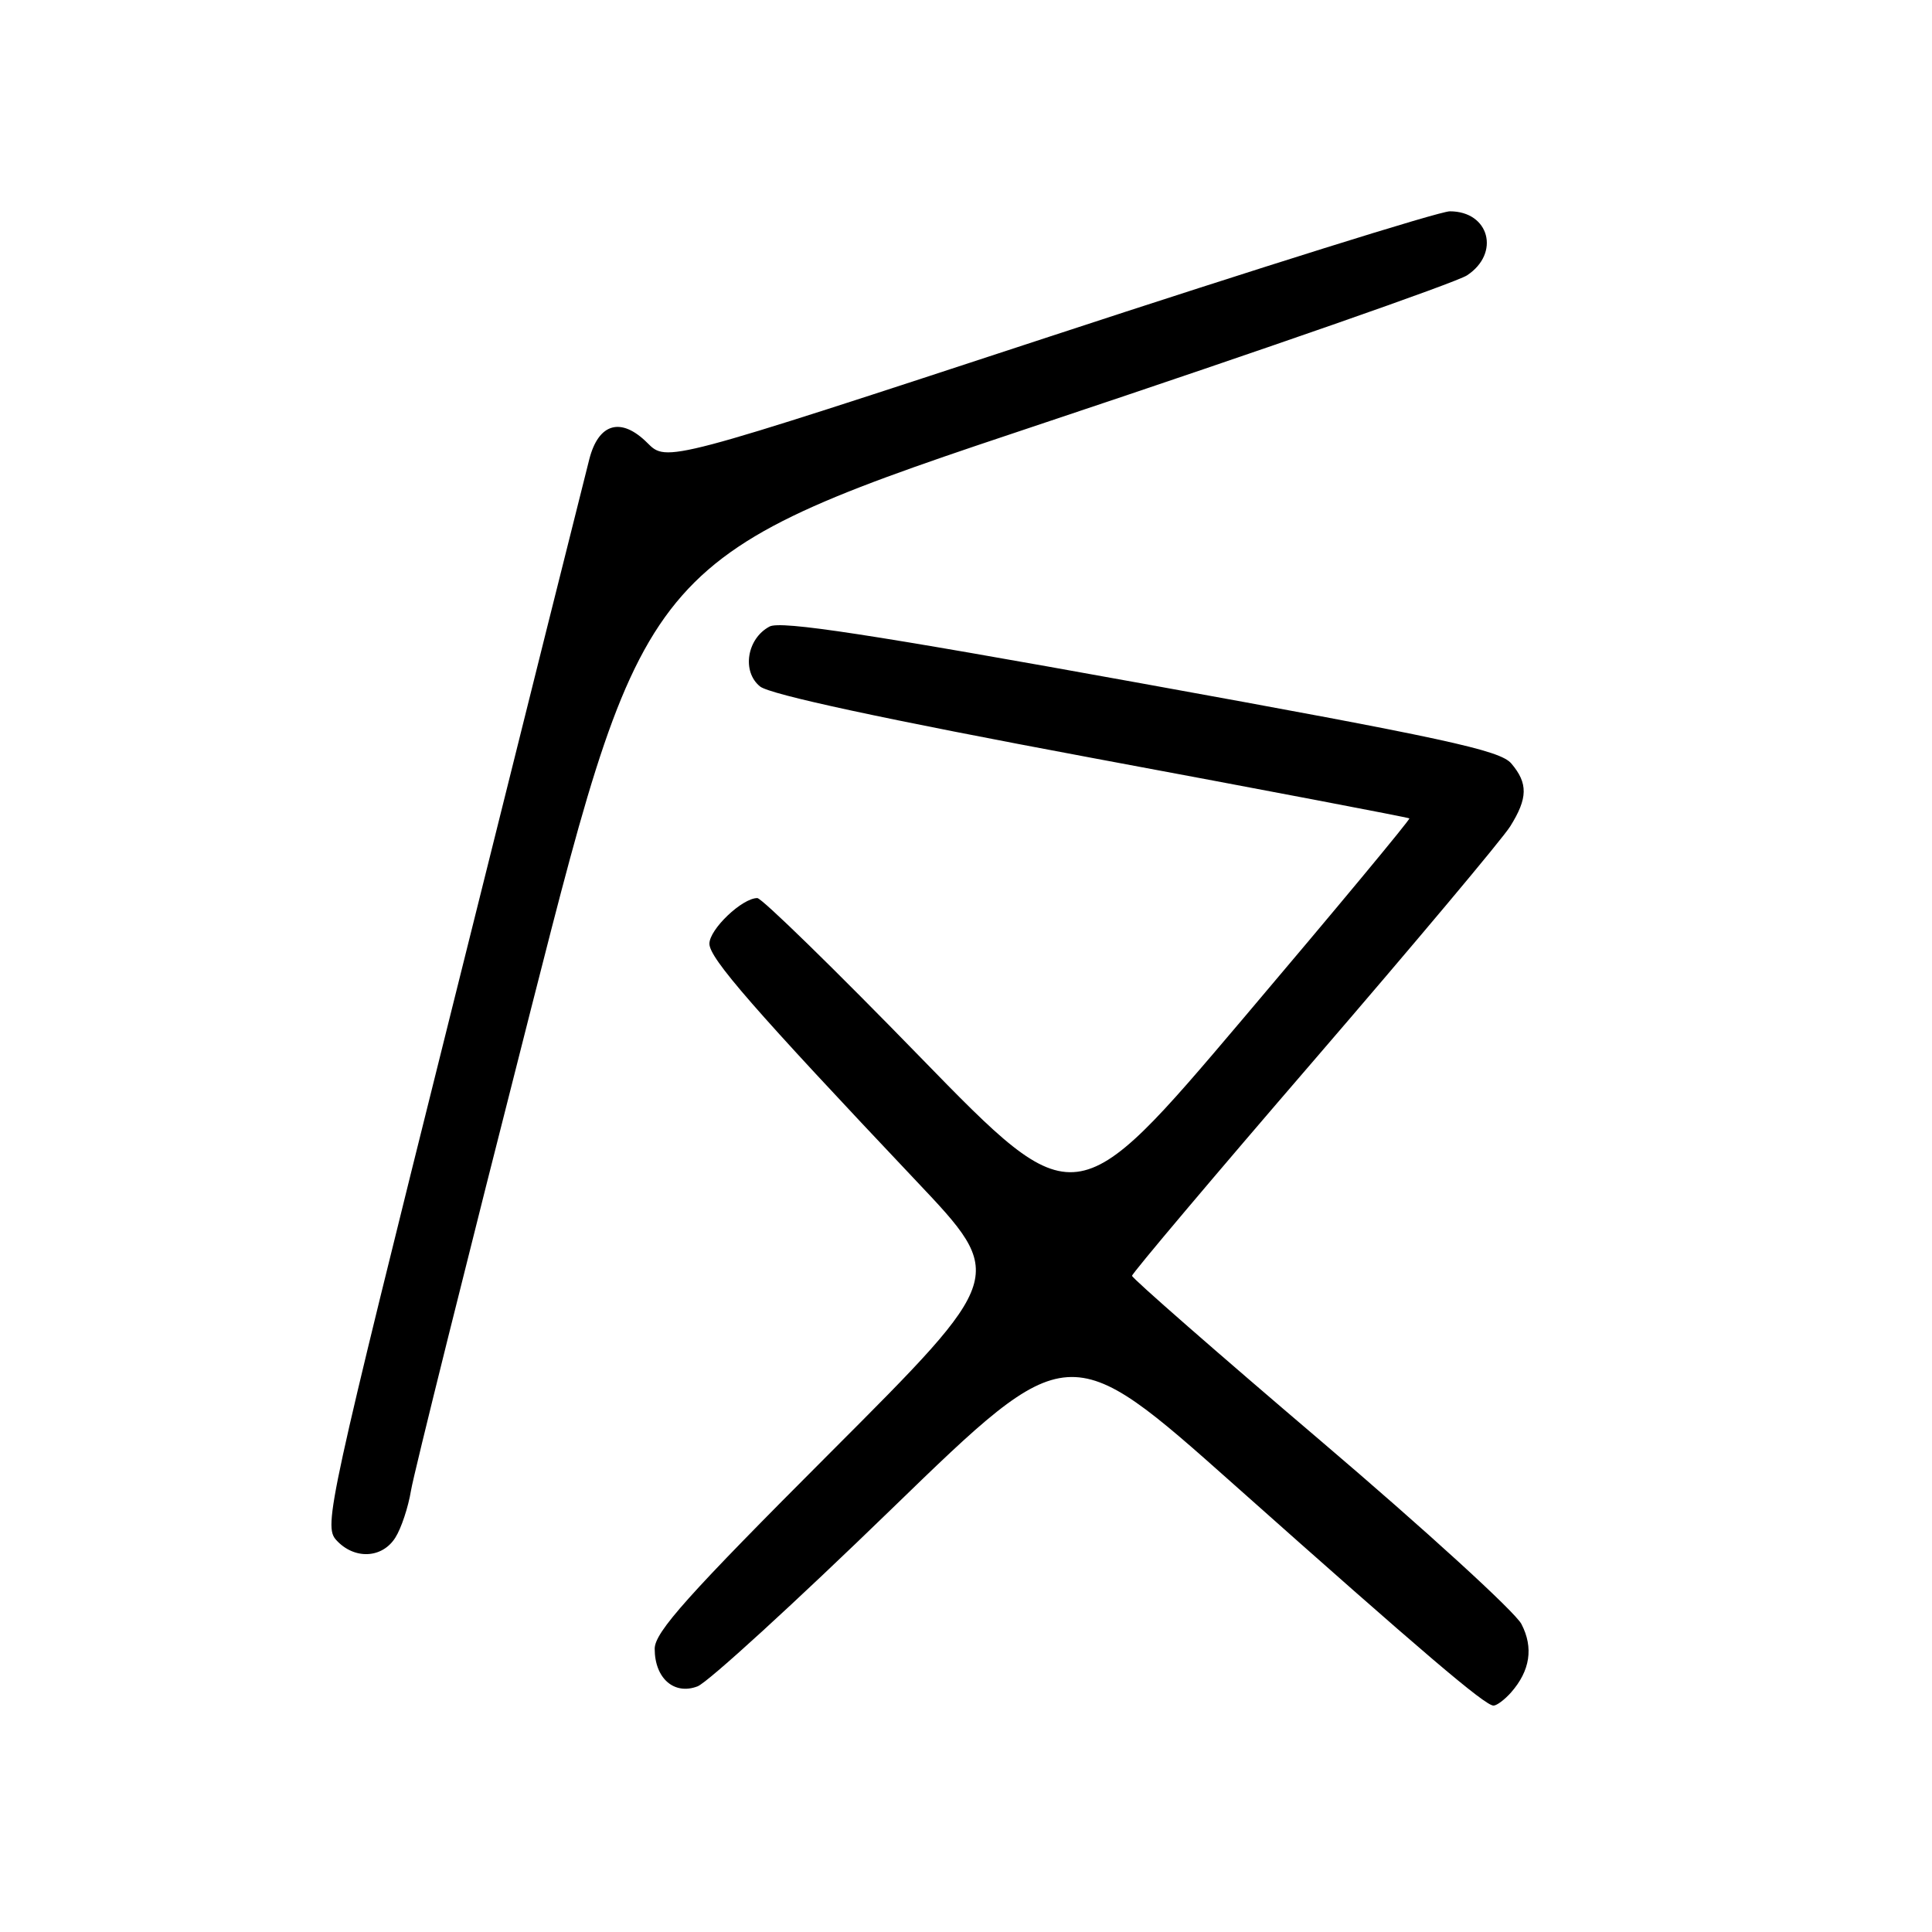 <?xml version="1.0" encoding="UTF-8" standalone="no"?>
<!DOCTYPE svg PUBLIC "-//W3C//DTD SVG 1.1//EN" "http://www.w3.org/Graphics/SVG/1.1/DTD/svg11.dtd" >
<svg xmlns="http://www.w3.org/2000/svg" xmlns:xlink="http://www.w3.org/1999/xlink" version="1.1" viewBox="0 0 256 256">
 <g >
 <path fill="currentColor"
d=" M 200.23 224.25 C 202.75 221.38 203.22 218.32 201.60 215.20 C 200.78 213.60 188.83 202.69 175.05 190.96 C 161.27 179.23 150.00 169.37 150.00 169.05 C 150.00 168.73 160.85 155.87 174.12 140.48 C 187.38 125.09 199.08 111.15 200.11 109.50 C 202.45 105.76 202.49 103.79 200.25 101.16 C 198.76 99.41 191.43 97.82 151.21 90.54 C 115.27 84.03 103.45 82.22 101.97 83.02 C 98.96 84.62 98.27 88.99 100.71 90.96 C 102.03 92.03 117.15 95.28 144.61 100.41 C 167.65 104.70 186.61 108.32 186.75 108.44 C 186.89 108.57 176.99 120.49 164.75 134.93 C 142.50 161.19 142.50 161.19 121.96 140.10 C 110.67 128.49 100.94 119.00 100.35 119.00 C 98.34 119.00 94.00 123.13 94.00 125.05 C 94.00 126.98 99.90 133.74 121.43 156.51 C 133.36 169.12 133.36 169.12 110.06 192.44 C 91.13 211.38 86.75 216.27 86.75 218.47 C 86.75 222.39 89.33 224.64 92.43 223.45 C 93.79 222.93 105.40 212.31 118.24 199.85 C 141.59 177.21 141.59 177.21 163.54 196.74 C 188.67 219.10 196.77 226.00 197.90 226.00 C 198.33 226.00 199.38 225.21 200.23 224.25 Z  M 52.38 203.75 C 53.17 202.51 54.10 199.70 54.46 197.50 C 54.82 195.30 61.99 166.53 70.39 133.57 C 85.66 73.63 85.66 73.63 138.71 55.92 C 167.88 46.18 192.93 37.44 194.38 36.49 C 198.83 33.57 197.35 28.00 192.11 28.00 C 190.74 28.00 166.84 35.48 138.99 44.63 C 88.35 61.26 88.35 61.26 85.79 58.70 C 82.30 55.21 79.31 56.05 78.08 60.87 C 77.56 62.86 69.41 95.46 59.97 133.31 C 43.47 199.42 42.87 202.19 44.55 204.06 C 46.92 206.67 50.62 206.53 52.38 203.75 Z "/>
</g>
</svg>